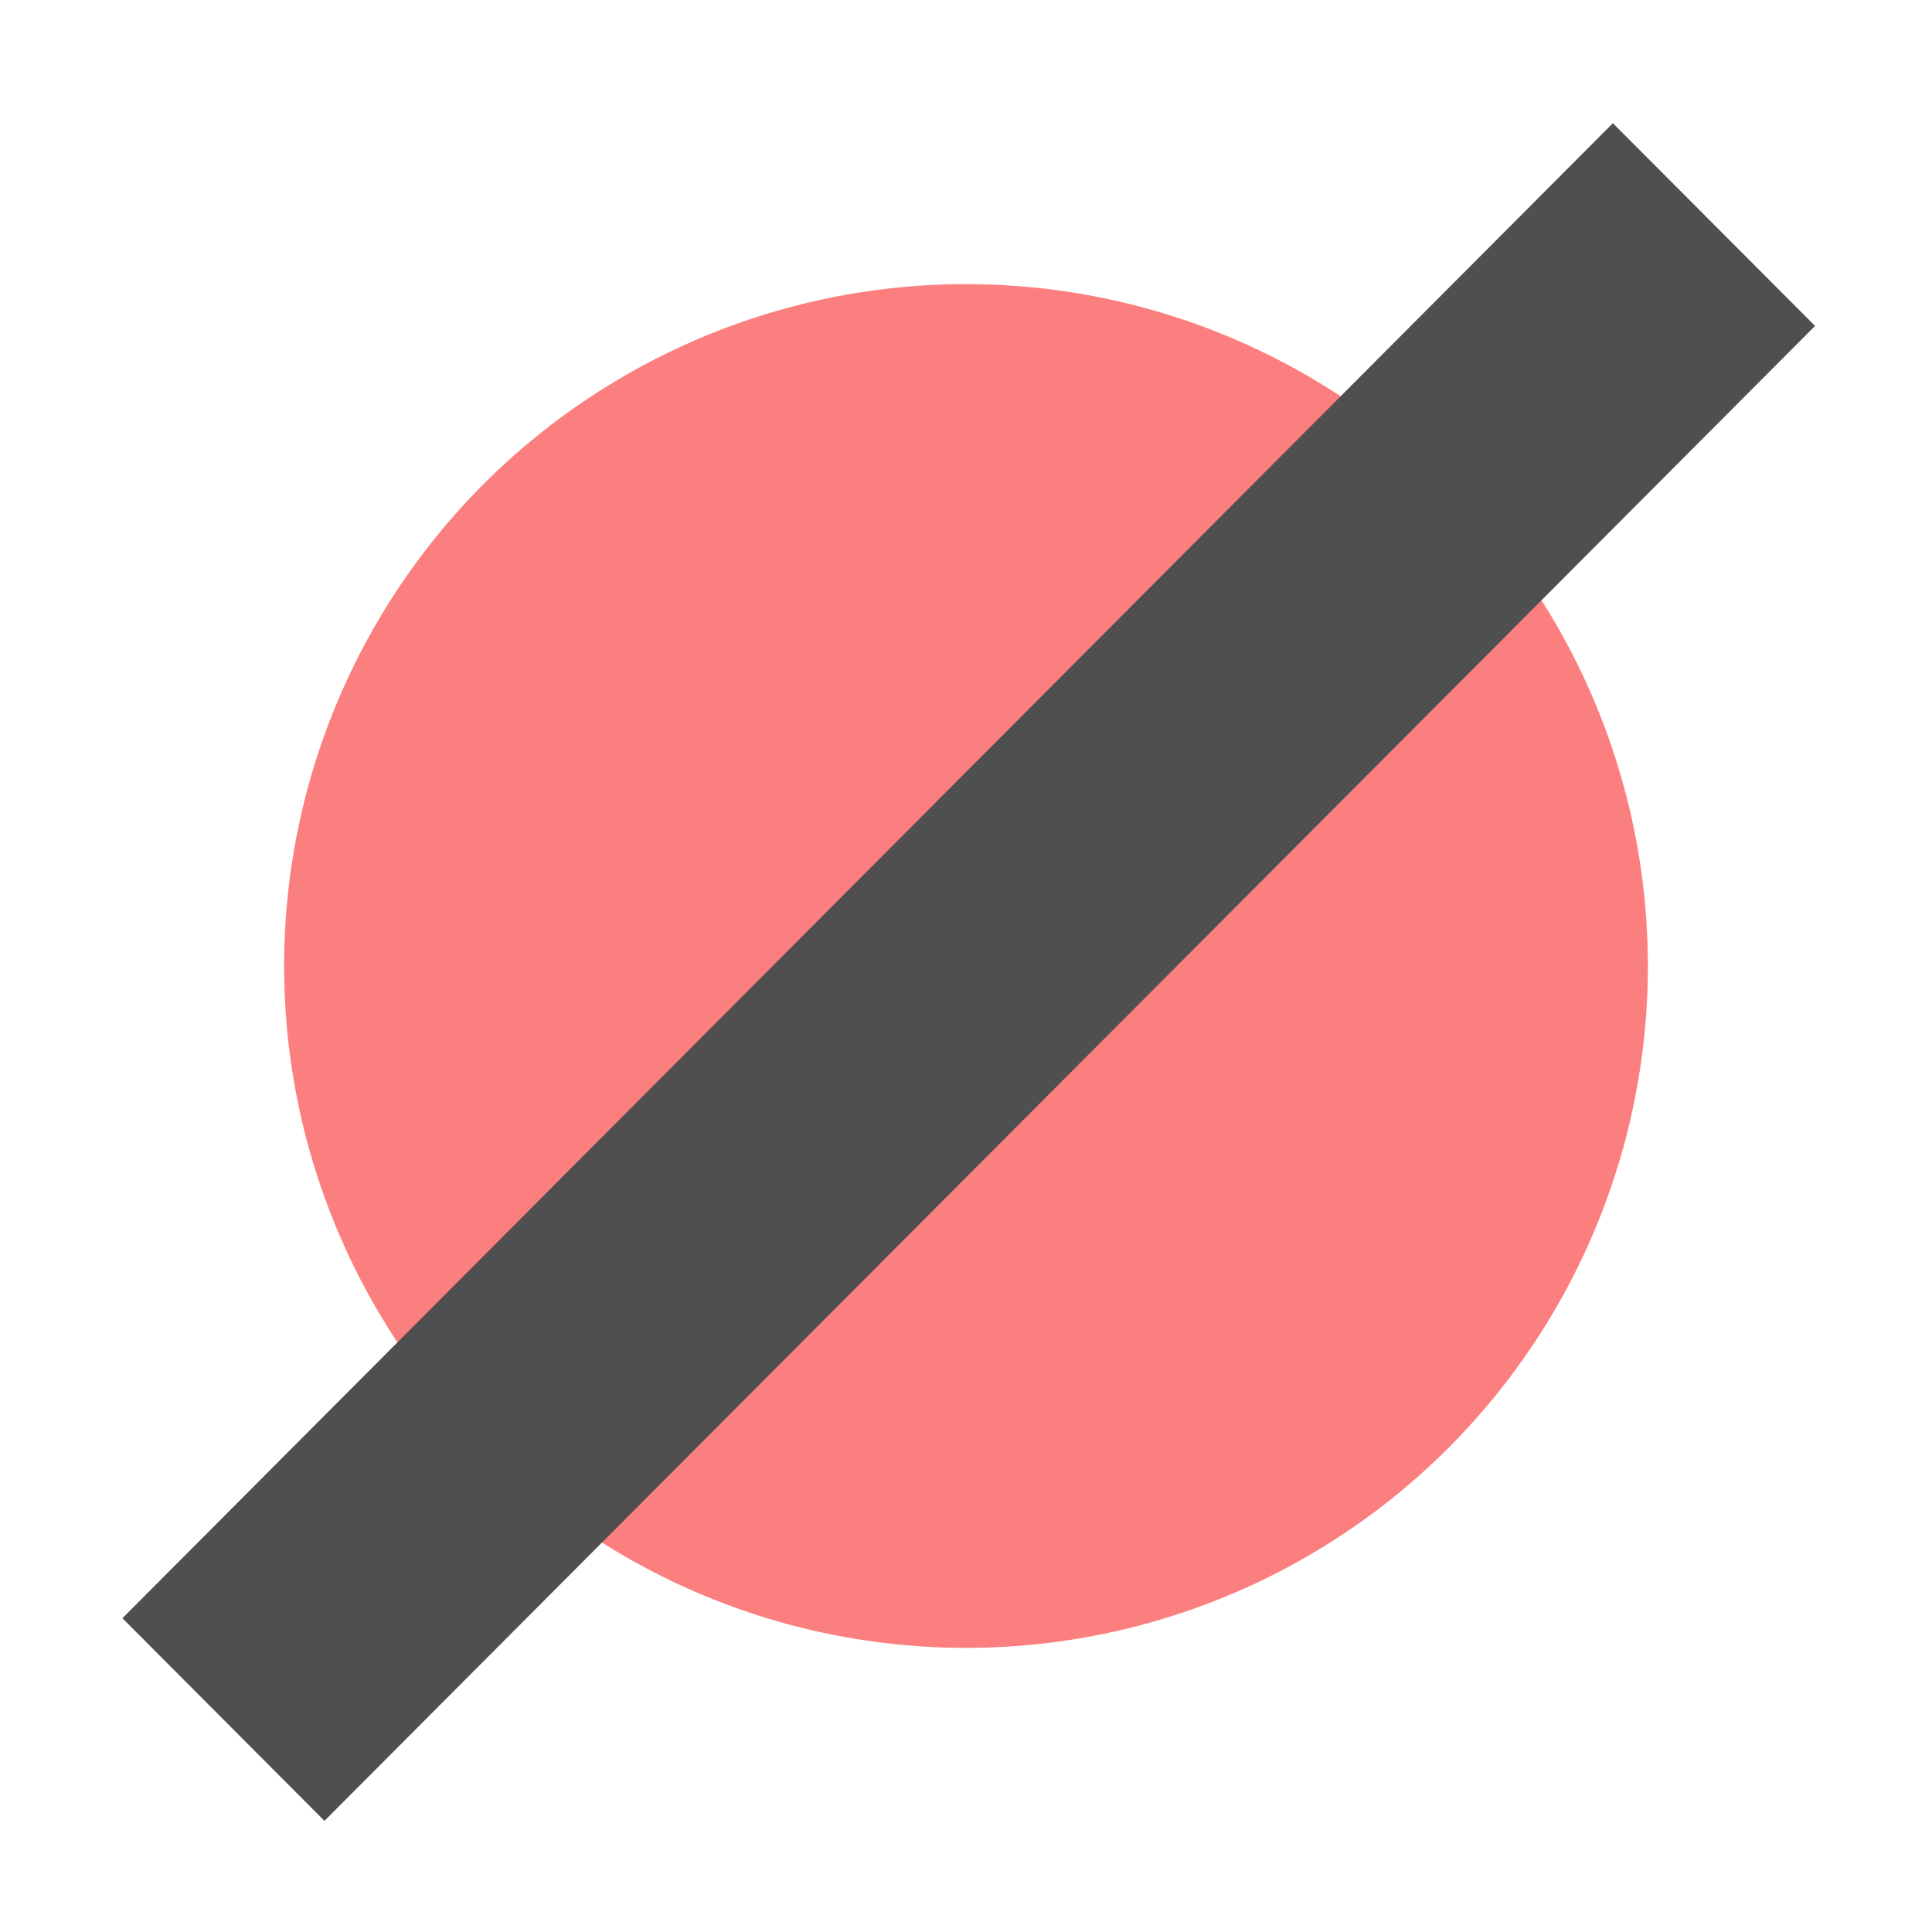 <svg height="17" width="17" xmlns="http://www.w3.org/2000/svg"><circle cx="8.5" cy="8.5" r="6" fill="#fc7f7f" stroke-width="1"/><path d="M1.077 14.239 14.192 1.084l1.779 1.784L2.855 16.022z" fill="#4f4f4f"/></svg>

